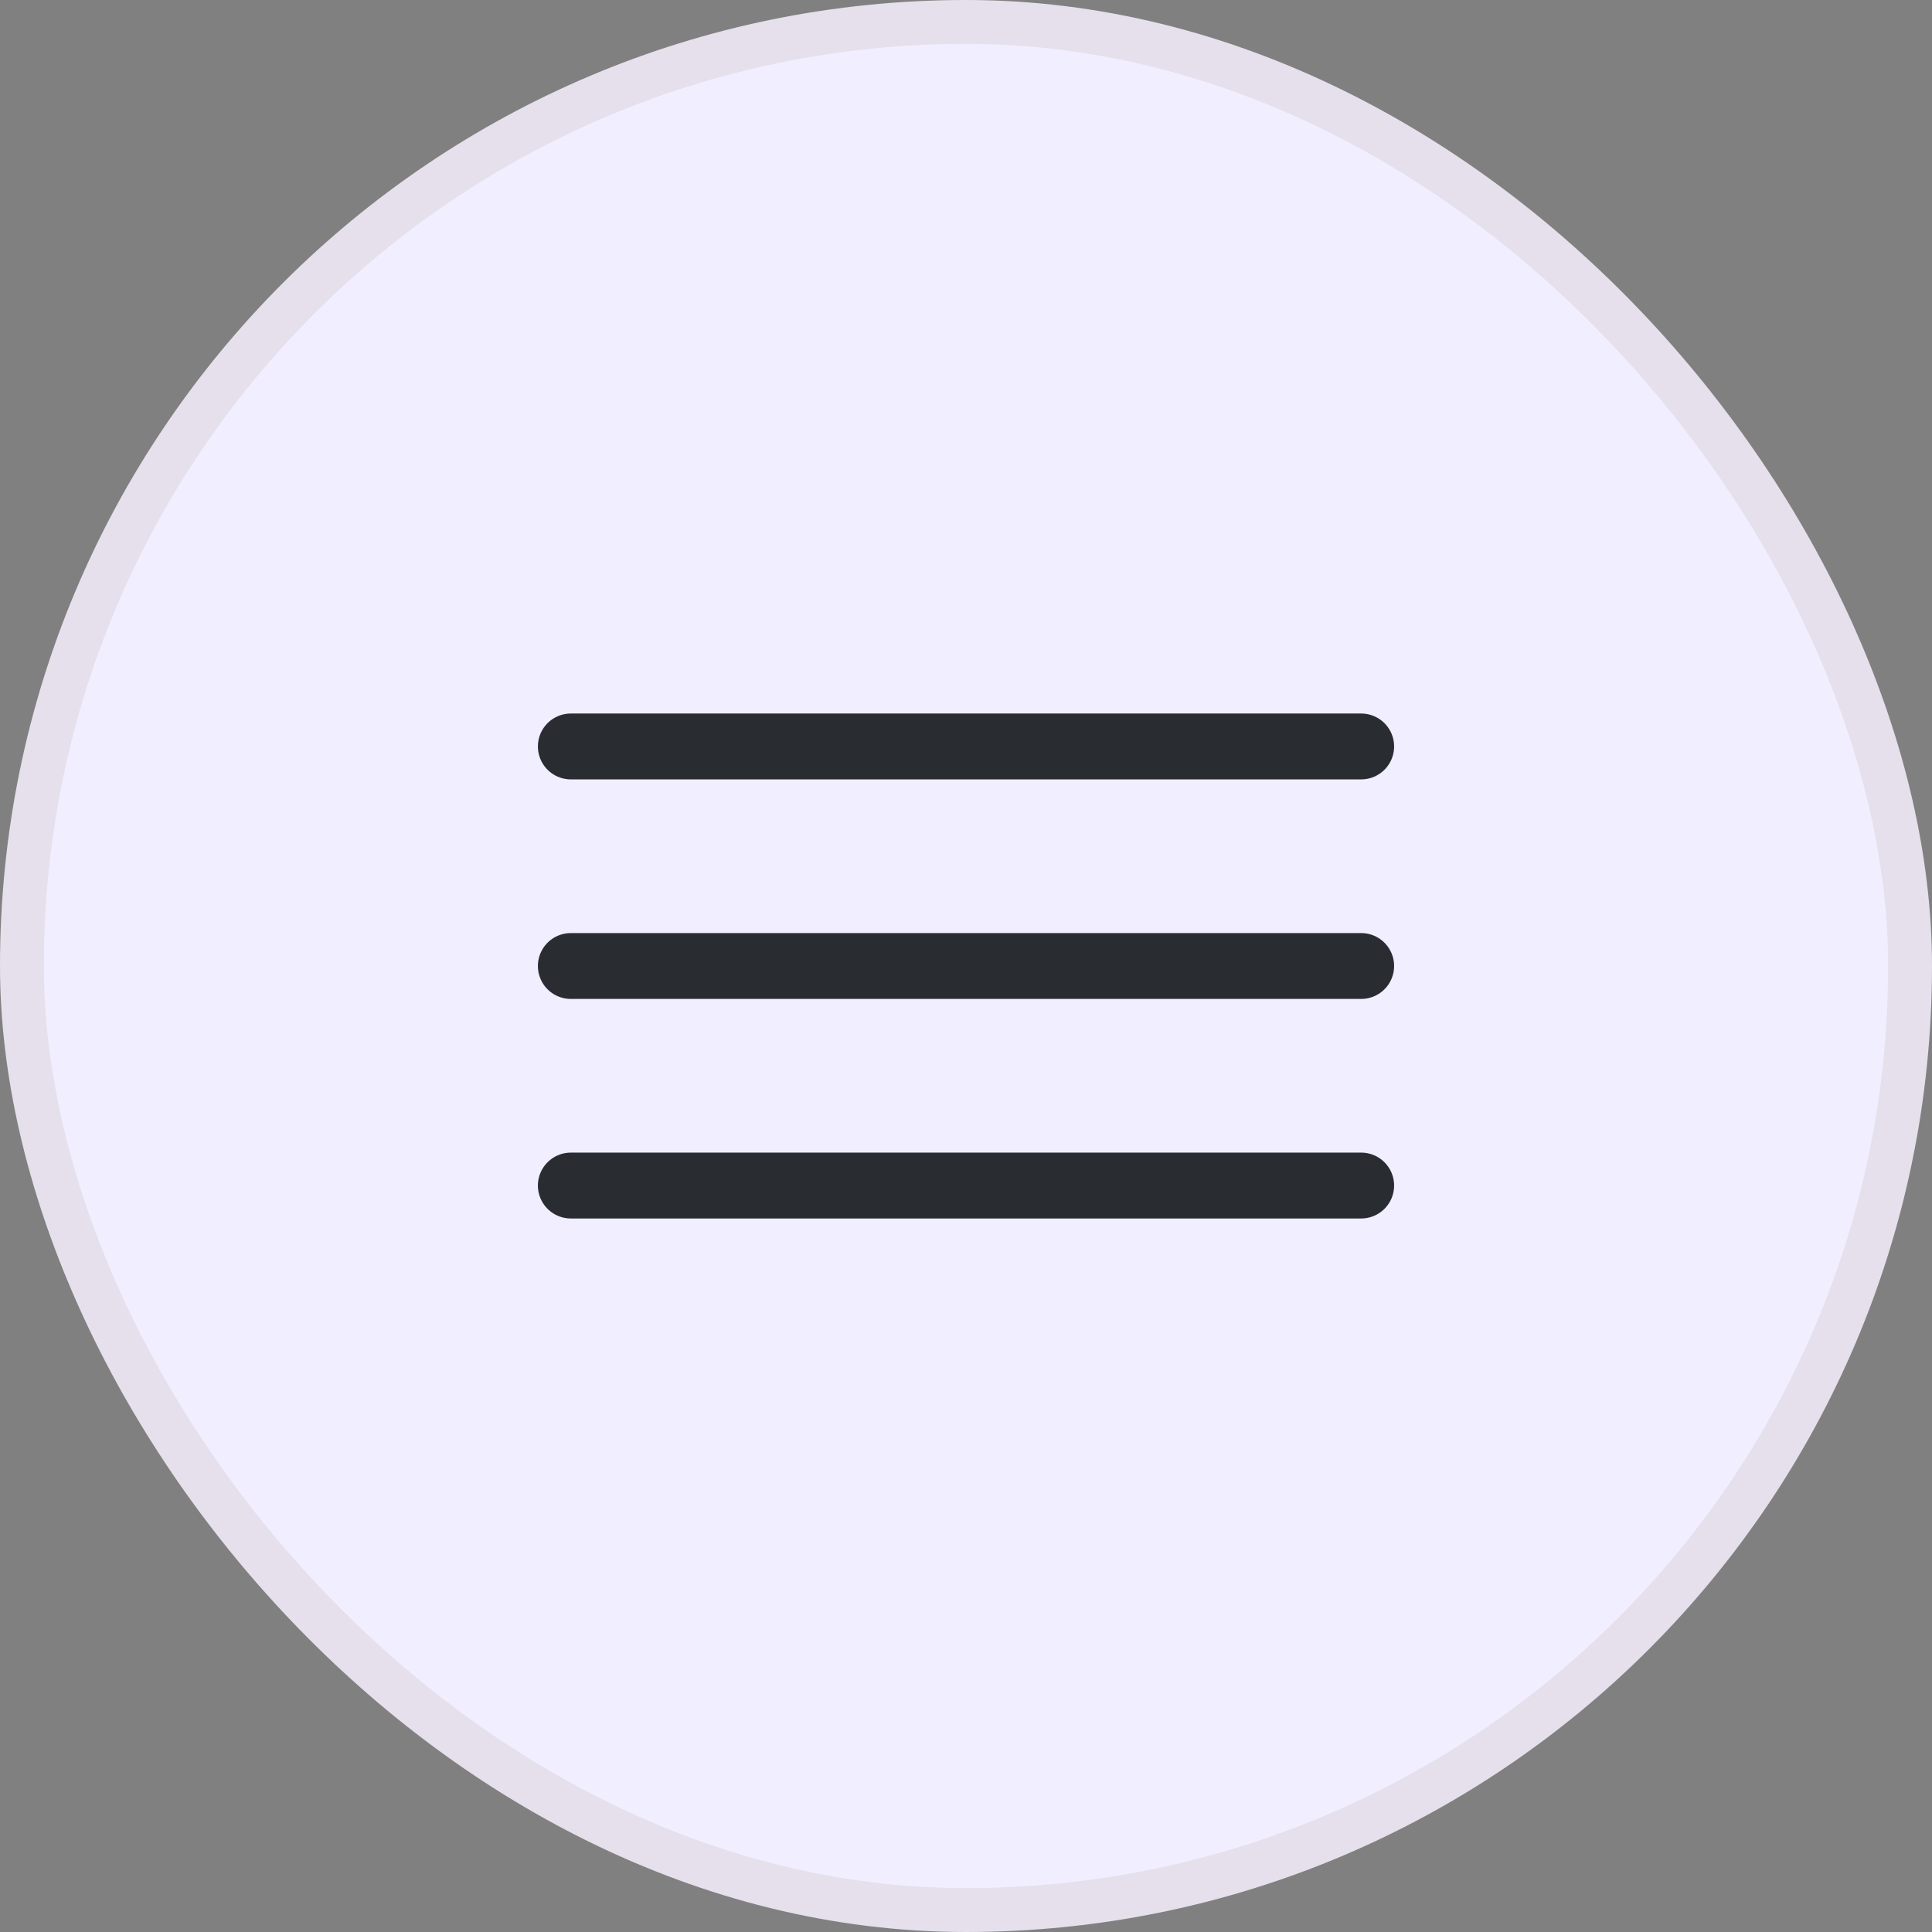 <svg width="44" height="44" viewBox="0 0 44 44" fill="none" xmlns="http://www.w3.org/2000/svg">
<rect x="0" y="0" width="44" height="44" fill="#808080" stroke="none"/>
<rect x="0.5" y="0.5" width="43" height="43" rx="21.5" fill="#F1EFFF"/>
<rect x="0.5" y="0.5" width="43" height="43" rx="21.5" stroke="#E6E0EC"/>
<path d="M13 17H31" stroke="#292D32" stroke-width="1.5" stroke-linecap="round"/>
<path d="M13 22H31" stroke="#292D32" stroke-width="1.5" stroke-linecap="round"/>
<path d="M13 27H31" stroke="#292D32" stroke-width="1.5" stroke-linecap="round"/>
</svg>
